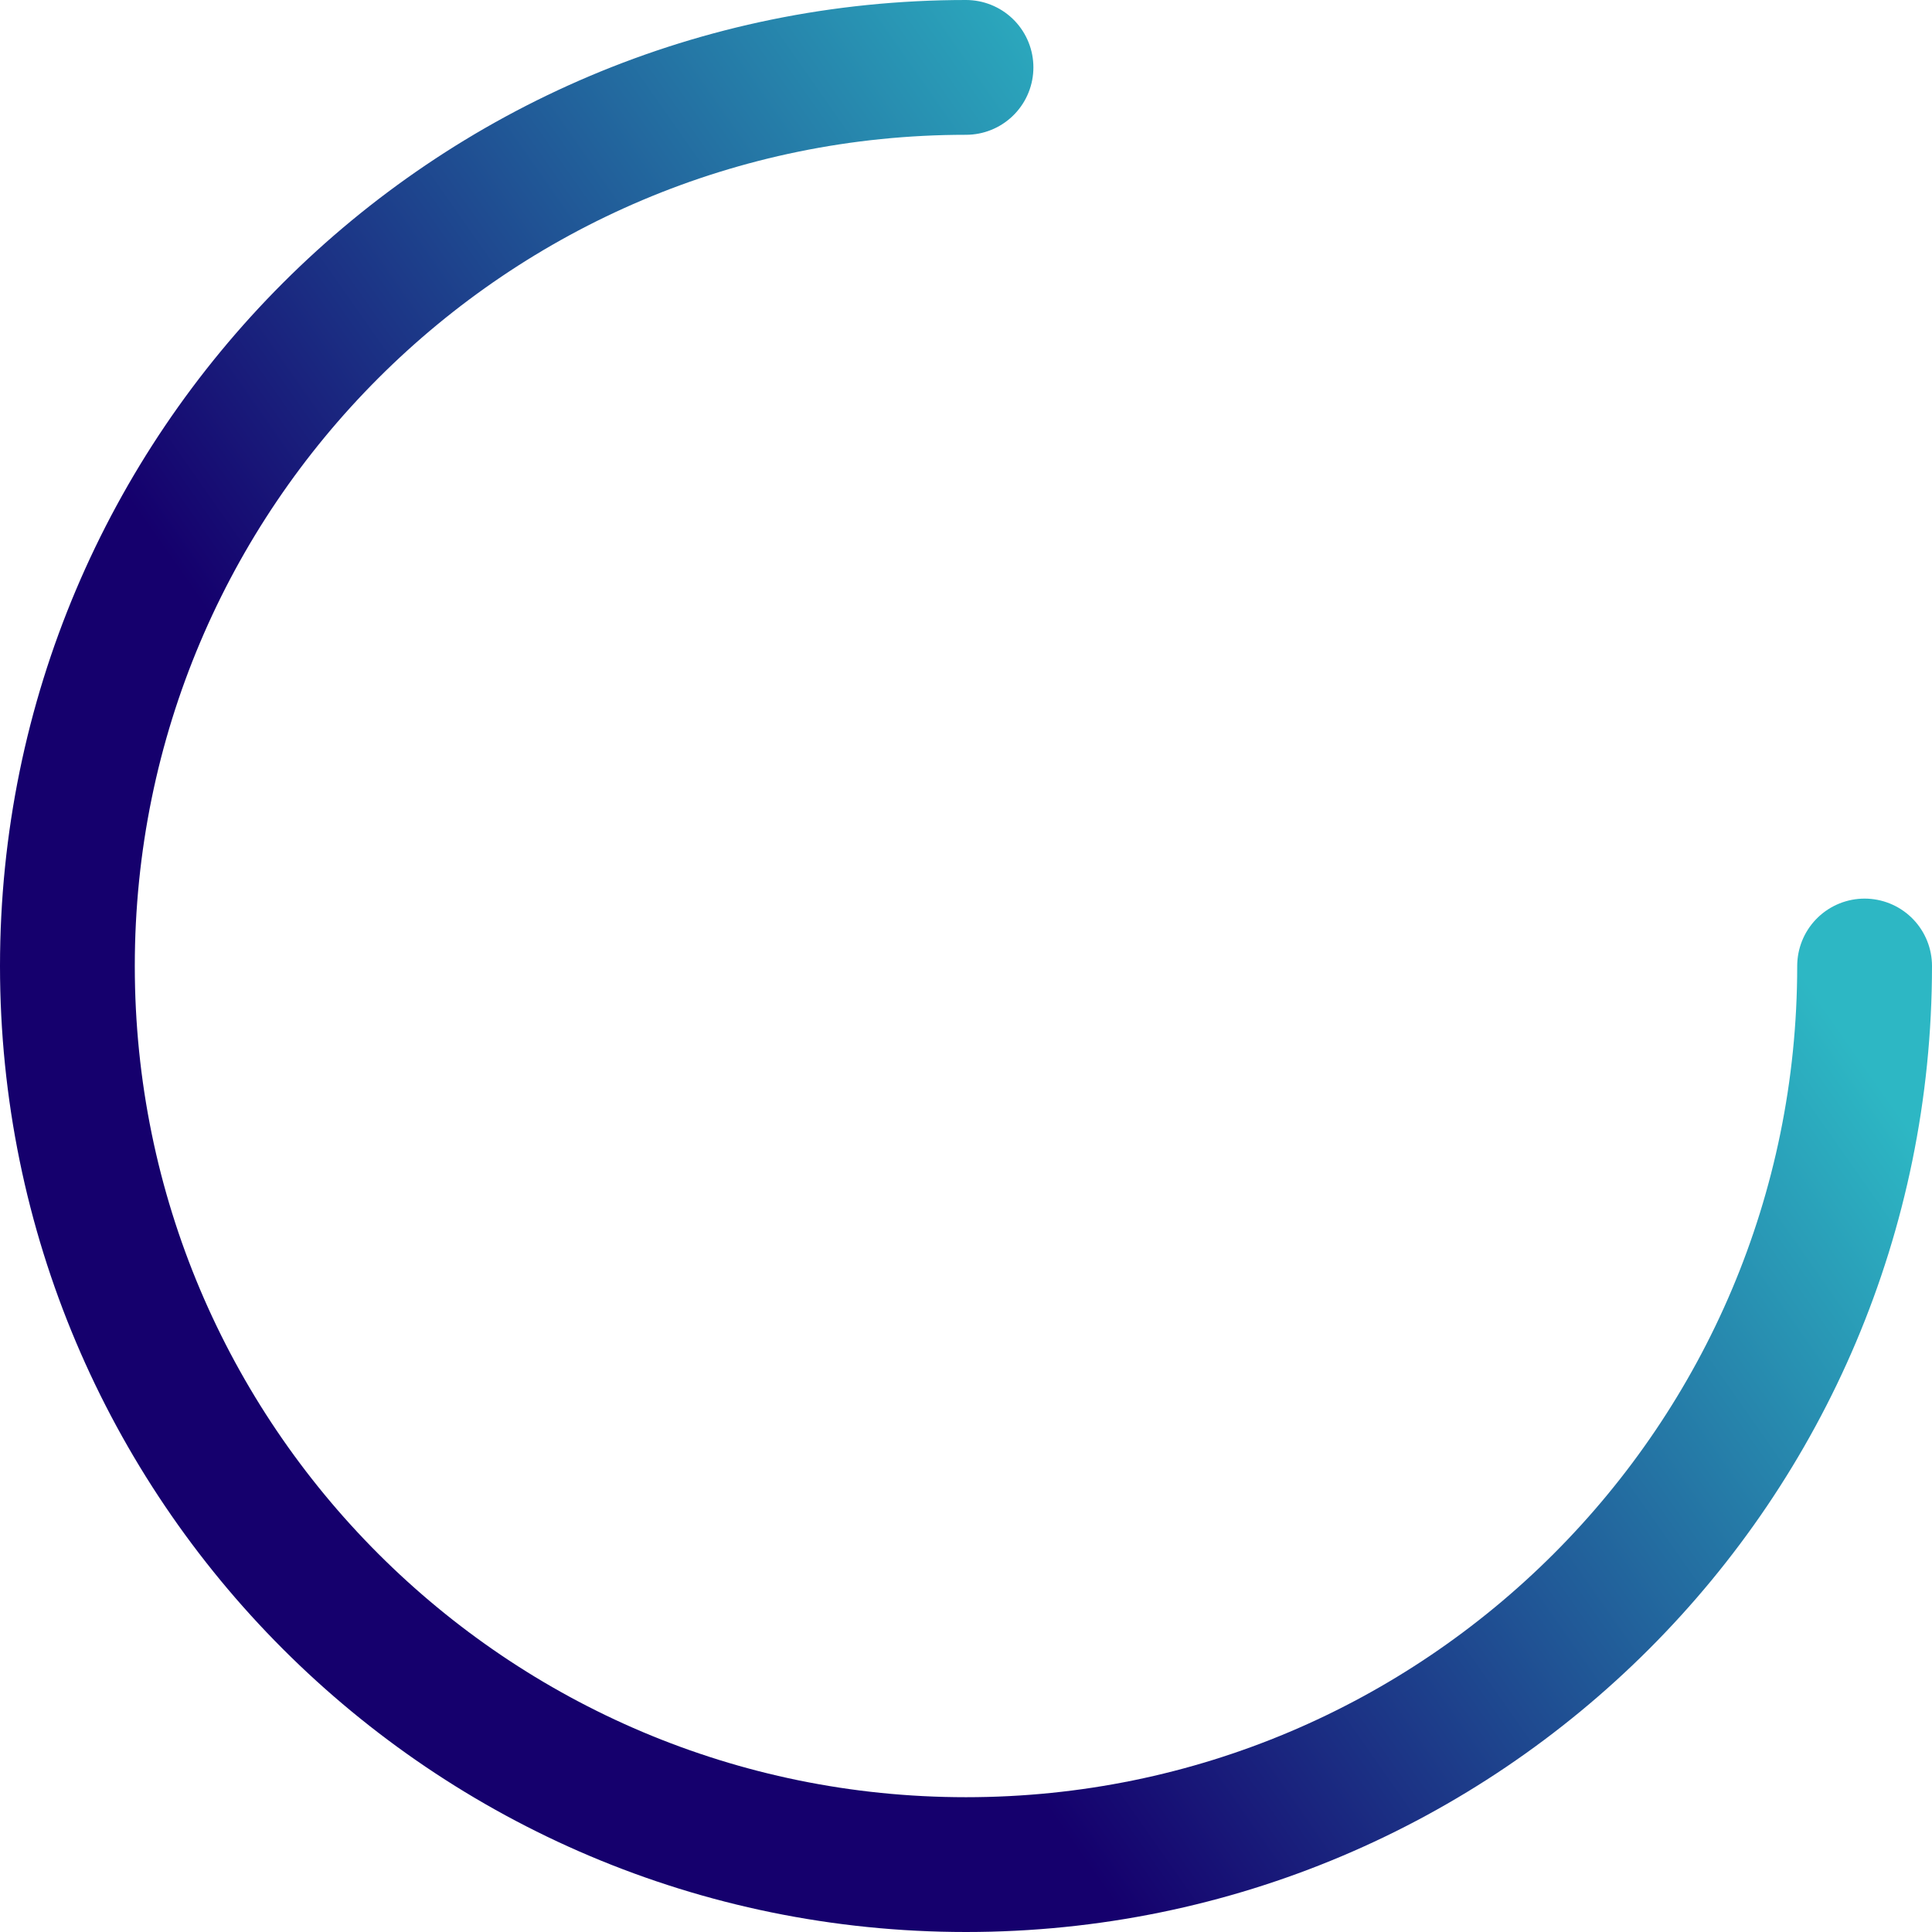<svg width="86" height="86" viewBox="0 0 86 86" fill="none" xmlns="http://www.w3.org/2000/svg">
<path d="M83 43C83 65.091 65.091 83 43 83C20.909 83 3 65.091 3 43C3 20.909 20.909 3 43 3" stroke="url(#paint0_linear)" stroke-width="6" stroke-linecap="round" stroke-linejoin="round"/>
<defs>
<linearGradient id="paint0_linear" x1="8.487" y1="67.237" x2="82.386" y2="15.35" gradientUnits="userSpaceOnUse">
<stop stop-color="#15006D"/>
<stop offset="0.261" stop-color="#15006D"/>
<stop offset="0.802" stop-color="#2DB7C4"/>
</linearGradient>
</defs>
</svg>
